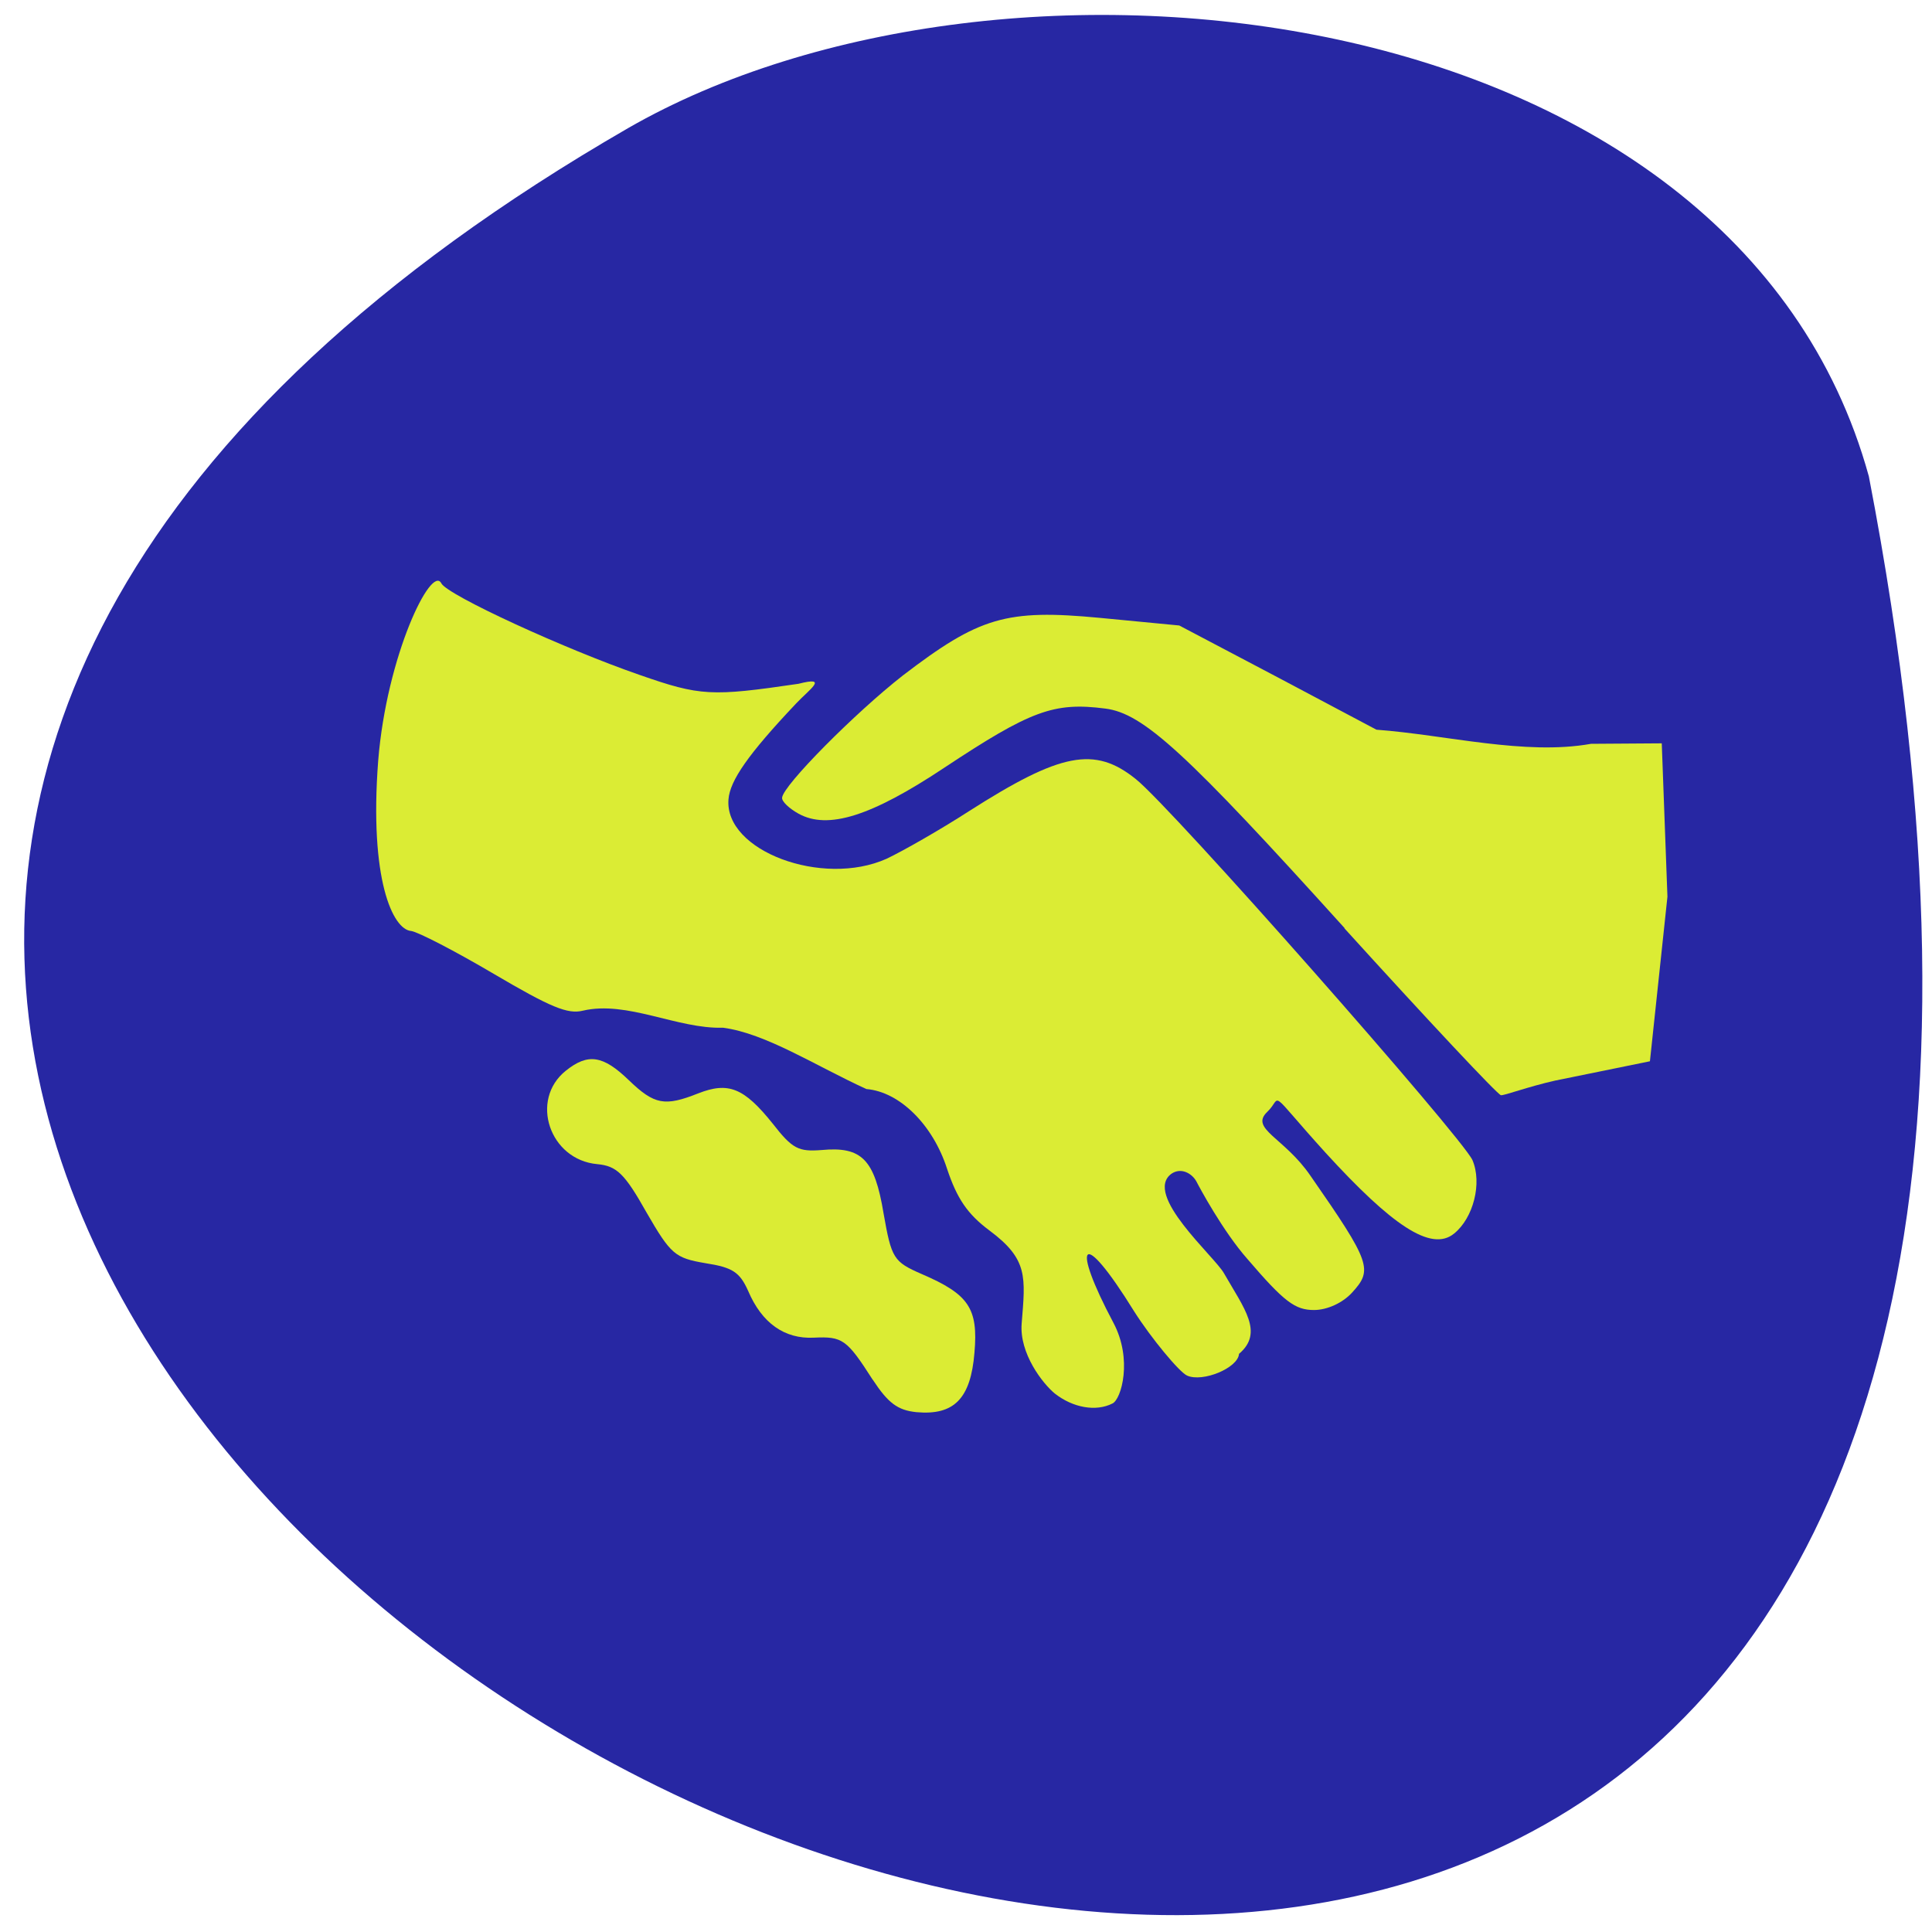 <svg xmlns="http://www.w3.org/2000/svg" viewBox="0 0 16 16"><path d="m 15.477 3.945 c 4.5 23.34 -27.16 6.867 -10.277 -2.883 c 3.102 -1.785 9.172 -1.129 10.277 2.883" fill="#2727a3"/><g fill="#dbec34"><path d="m 8.738 11.543 c -0.105 -0.086 -0.297 -0.336 -0.277 -0.582 c 0.031 -0.387 0.055 -0.531 -0.266 -0.77 c -0.184 -0.137 -0.27 -0.266 -0.352 -0.512 c -0.117 -0.363 -0.391 -0.637 -0.668 -0.66 c -0.426 -0.195 -0.832 -0.461 -1.188 -0.508 c -0.375 0.012 -0.793 -0.227 -1.16 -0.141 c -0.125 0.031 -0.266 -0.027 -0.738 -0.305 c -0.324 -0.191 -0.629 -0.348 -0.684 -0.355 c -0.152 -0.012 -0.348 -0.426 -0.273 -1.41 c 0.07 -0.871 0.441 -1.629 0.523 -1.469 c 0.051 0.098 1.02 0.543 1.641 0.758 c 0.504 0.176 0.594 0.18 1.316 0.074 c 0.258 -0.066 0.09 0.047 -0.02 0.164 c -0.395 0.418 -0.547 0.637 -0.559 0.793 c -0.035 0.426 0.777 0.73 1.309 0.492 c 0.133 -0.063 0.441 -0.238 0.684 -0.395 c 0.758 -0.484 1.039 -0.539 1.379 -0.266 c 0.293 0.23 2.699 2.961 2.789 3.156 c 0.082 0.191 0.008 0.48 -0.152 0.609 c -0.191 0.156 -0.52 -0.074 -1.063 -0.668 c -0.5 -0.551 -0.352 -0.465 -0.484 -0.34 c -0.148 0.141 0.141 0.211 0.359 0.531 c 0.5 0.719 0.516 0.777 0.344 0.965 c -0.078 0.086 -0.207 0.145 -0.316 0.145 c -0.156 0 -0.246 -0.066 -0.551 -0.422 c -0.203 -0.23 -0.398 -0.594 -0.422 -0.641 c -0.035 -0.066 -0.125 -0.121 -0.207 -0.066 c -0.238 0.172 0.355 0.684 0.434 0.824 c 0.168 0.293 0.332 0.492 0.125 0.668 c -0.008 0.117 -0.301 0.238 -0.43 0.18 c -0.063 -0.027 -0.297 -0.309 -0.438 -0.531 c -0.445 -0.719 -0.523 -0.566 -0.172 0.094 c 0.16 0.301 0.066 0.633 -0.008 0.668 c -0.137 0.07 -0.328 0.035 -0.477 -0.082"/><path d="m 7.227 11.426 c -0.215 -0.336 -0.25 -0.359 -0.488 -0.348 c -0.242 0.012 -0.43 -0.121 -0.543 -0.387 c -0.07 -0.156 -0.129 -0.195 -0.355 -0.23 c -0.25 -0.043 -0.285 -0.07 -0.488 -0.422 c -0.18 -0.32 -0.246 -0.383 -0.406 -0.398 c -0.395 -0.035 -0.563 -0.531 -0.262 -0.773 c 0.184 -0.148 0.309 -0.129 0.523 0.078 c 0.211 0.203 0.297 0.219 0.574 0.109 c 0.25 -0.098 0.379 -0.047 0.617 0.25 c 0.164 0.211 0.215 0.234 0.406 0.219 c 0.332 -0.031 0.438 0.078 0.512 0.523 c 0.066 0.375 0.082 0.402 0.316 0.504 c 0.391 0.168 0.469 0.285 0.437 0.652 c -0.031 0.379 -0.168 0.52 -0.48 0.492 c -0.156 -0.016 -0.234 -0.074 -0.363 -0.27"/><path d="m 11.137 7.688 c -1.313 -1.453 -1.668 -1.781 -1.984 -1.82 c -0.426 -0.055 -0.617 0.016 -1.336 0.492 c -0.605 0.402 -0.961 0.512 -1.203 0.379 c -0.078 -0.043 -0.141 -0.102 -0.137 -0.133 c 0.008 -0.102 0.605 -0.703 1 -1.012 c 0.633 -0.484 0.855 -0.551 1.633 -0.477 l 0.656 0.063 c 0.543 0.285 1.09 0.574 1.633 0.863 c 0.578 0.043 1.23 0.215 1.777 0.117 l 0.586 -0.004 l 0.047 1.27 l -0.145 1.363 l -0.785 0.16 c -0.227 0.051 -0.422 0.125 -0.449 0.121 c -0.027 -0.004 -0.609 -0.625 -1.297 -1.383"/></g></svg>